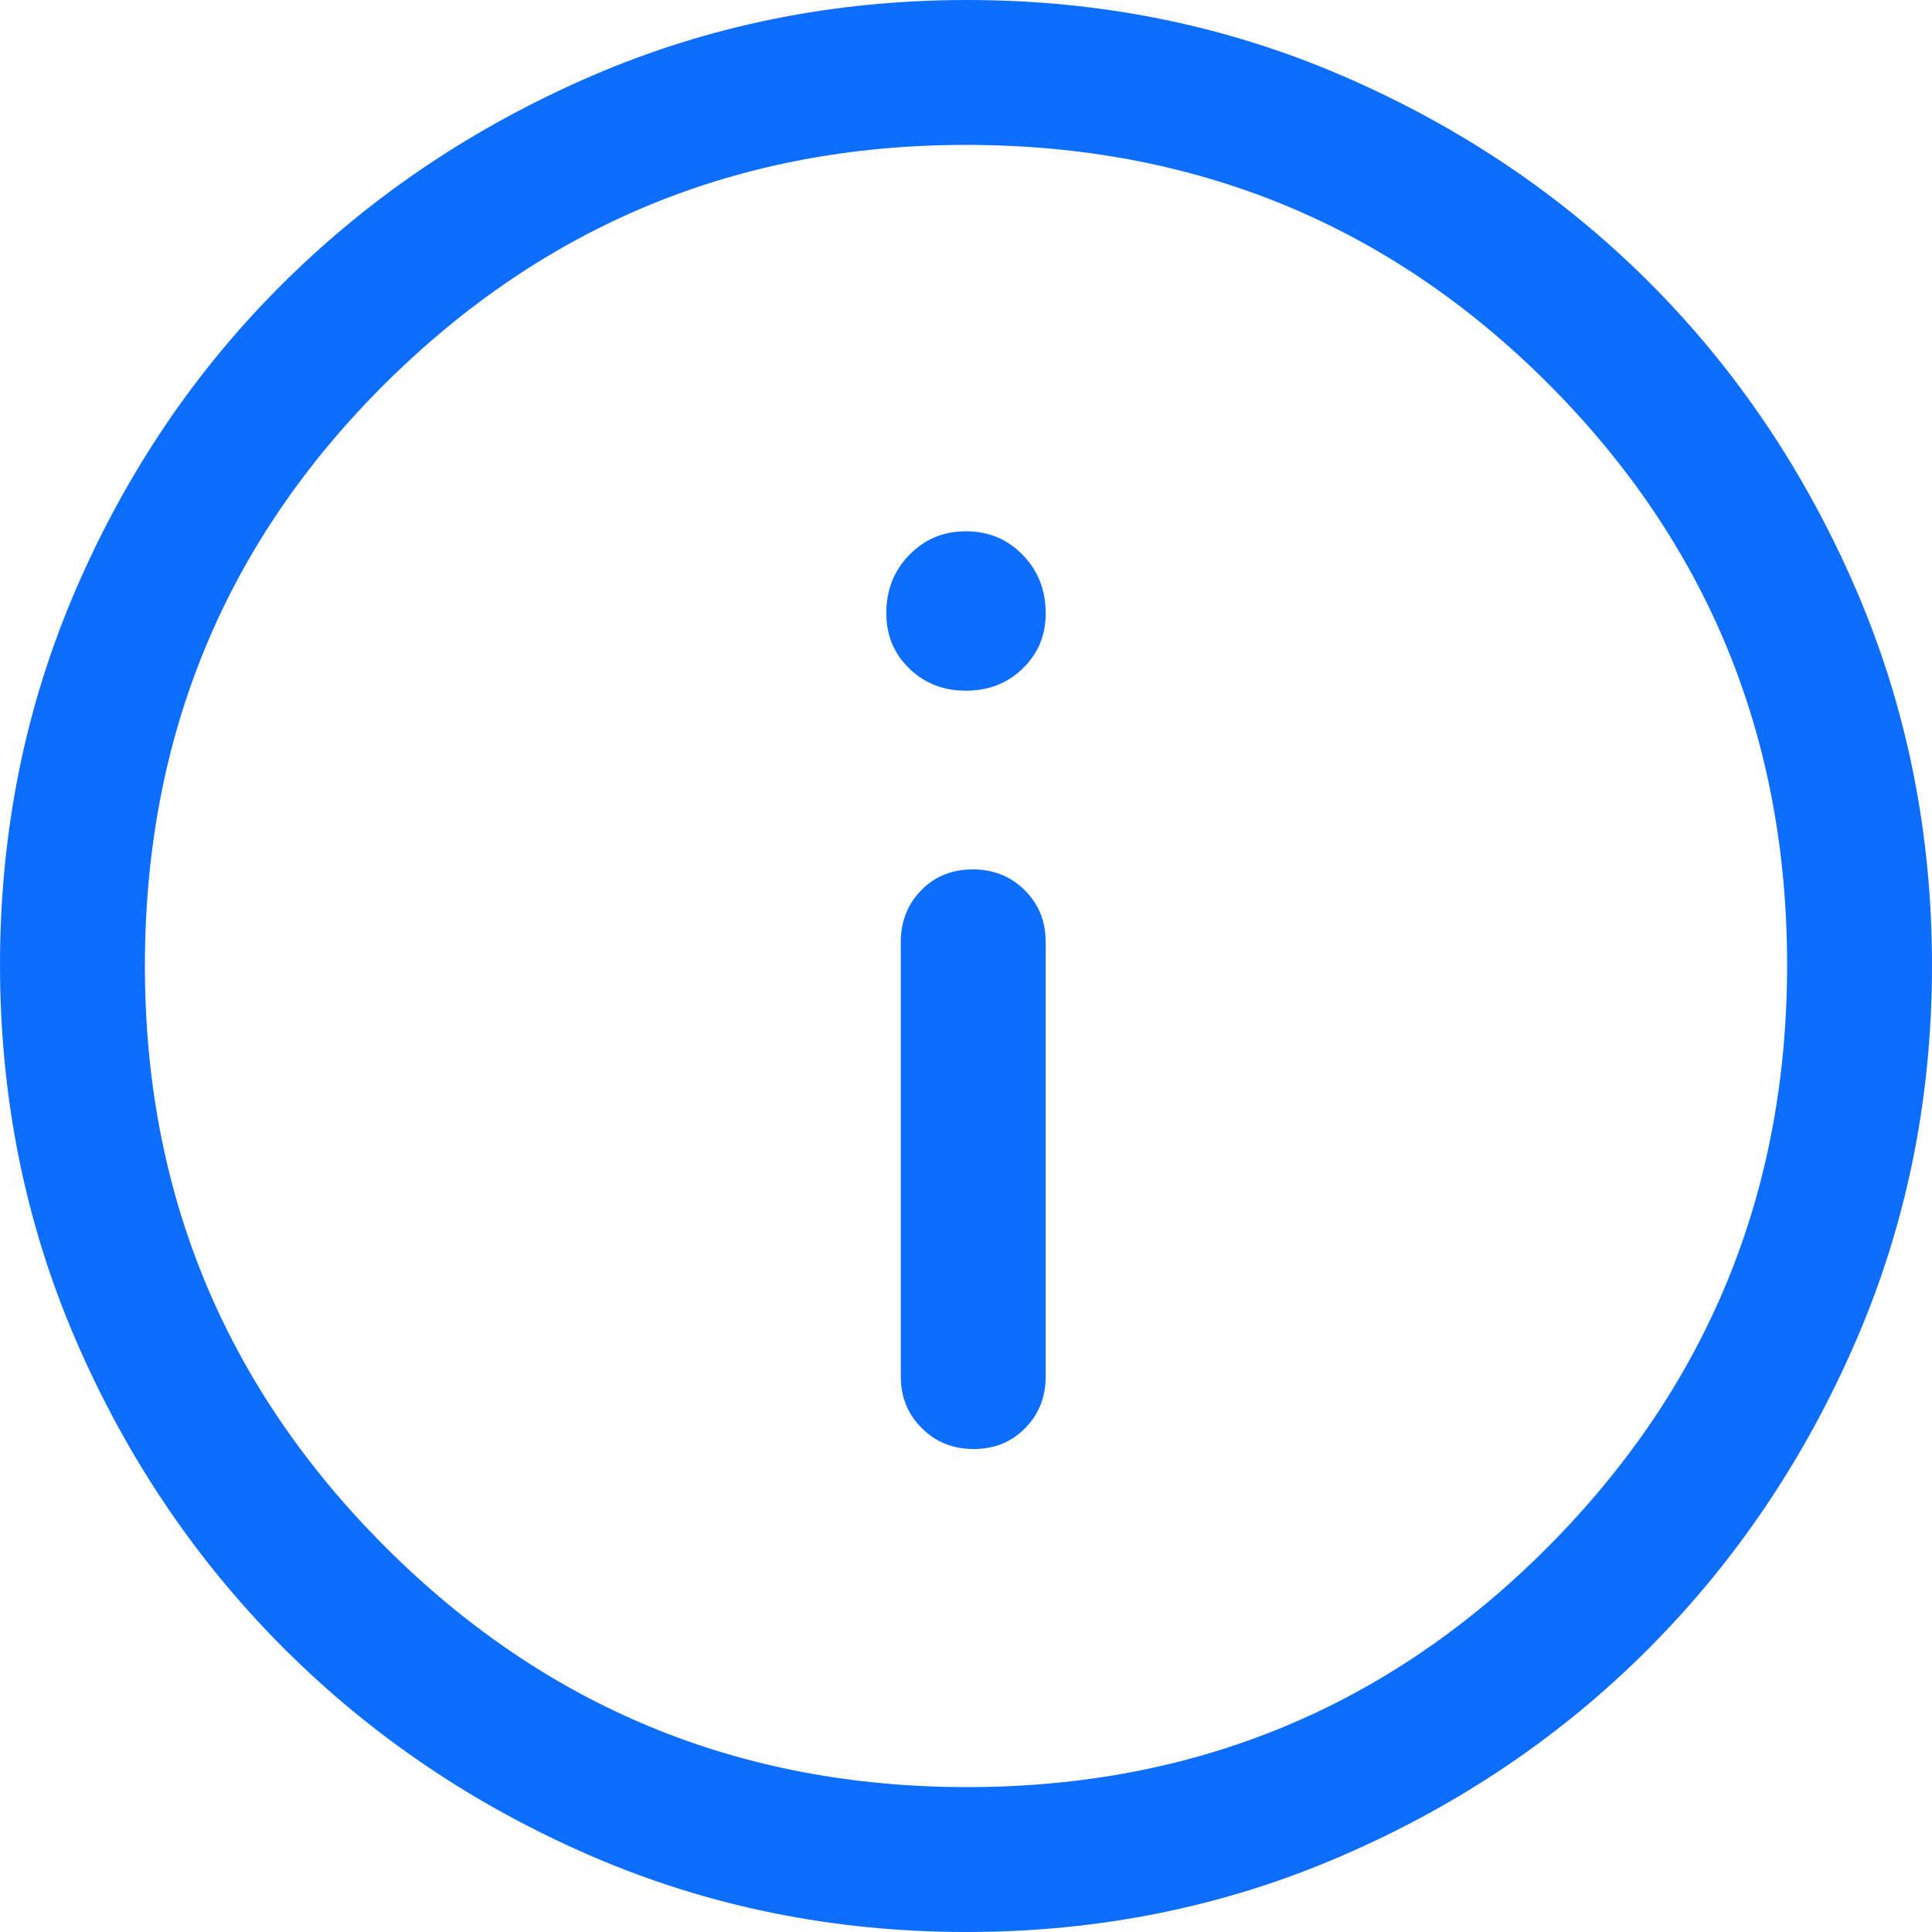<svg width="16" height="16" viewBox="0 0 16 16" fill="none" xmlns="http://www.w3.org/2000/svg">
<path d="M8.064 12C8.235 12 8.377 11.943 8.49 11.827C8.603 11.713 8.66 11.57 8.66 11.4V7.8C8.66 7.63 8.602 7.487 8.486 7.372C8.371 7.257 8.227 7.2 8.056 7.2C7.885 7.2 7.743 7.257 7.63 7.372C7.517 7.487 7.46 7.63 7.46 7.8V11.4C7.46 11.57 7.518 11.713 7.634 11.827C7.749 11.943 7.893 12 8.064 12ZM8 5.72C8.187 5.72 8.343 5.659 8.47 5.536C8.597 5.413 8.66 5.261 8.66 5.08C8.66 4.887 8.597 4.726 8.47 4.596C8.344 4.465 8.187 4.4 8 4.4C7.813 4.4 7.657 4.465 7.53 4.596C7.403 4.726 7.34 4.887 7.34 5.08C7.34 5.261 7.403 5.413 7.53 5.536C7.656 5.659 7.813 5.72 8 5.72ZM8.005 16C6.902 16 5.866 15.79 4.895 15.37C3.925 14.95 3.077 14.377 2.35 13.65C1.623 12.923 1.05 12.074 0.63 11.103C0.21 10.132 0 9.094 0 7.99C0 6.886 0.21 5.848 0.63 4.877C1.05 3.906 1.623 3.06 2.35 2.34C3.077 1.62 3.926 1.05 4.897 0.63C5.868 0.21 6.906 0 8.01 0C9.114 0 10.152 0.21 11.123 0.63C12.094 1.05 12.94 1.62 13.66 2.34C14.38 3.06 14.95 3.907 15.37 4.88C15.79 5.853 16 6.892 16 7.995C16 9.098 15.79 10.134 15.37 11.105C14.95 12.075 14.38 12.922 13.66 13.646C12.94 14.37 12.093 14.944 11.12 15.366C10.147 15.789 9.108 16 8.005 16ZM8.01 14.8C9.897 14.8 11.5 14.137 12.82 12.81C14.14 11.483 14.8 9.877 14.8 7.99C14.8 6.103 14.141 4.5 12.824 3.18C11.506 1.86 9.898 1.2 8 1.2C6.12 1.2 4.517 1.859 3.19 3.176C1.863 4.494 1.2 6.102 1.2 8C1.2 9.88 1.863 11.483 3.19 12.81C4.517 14.137 6.123 14.8 8.01 14.8Z" fill="#0D6EFD"/>
</svg>
